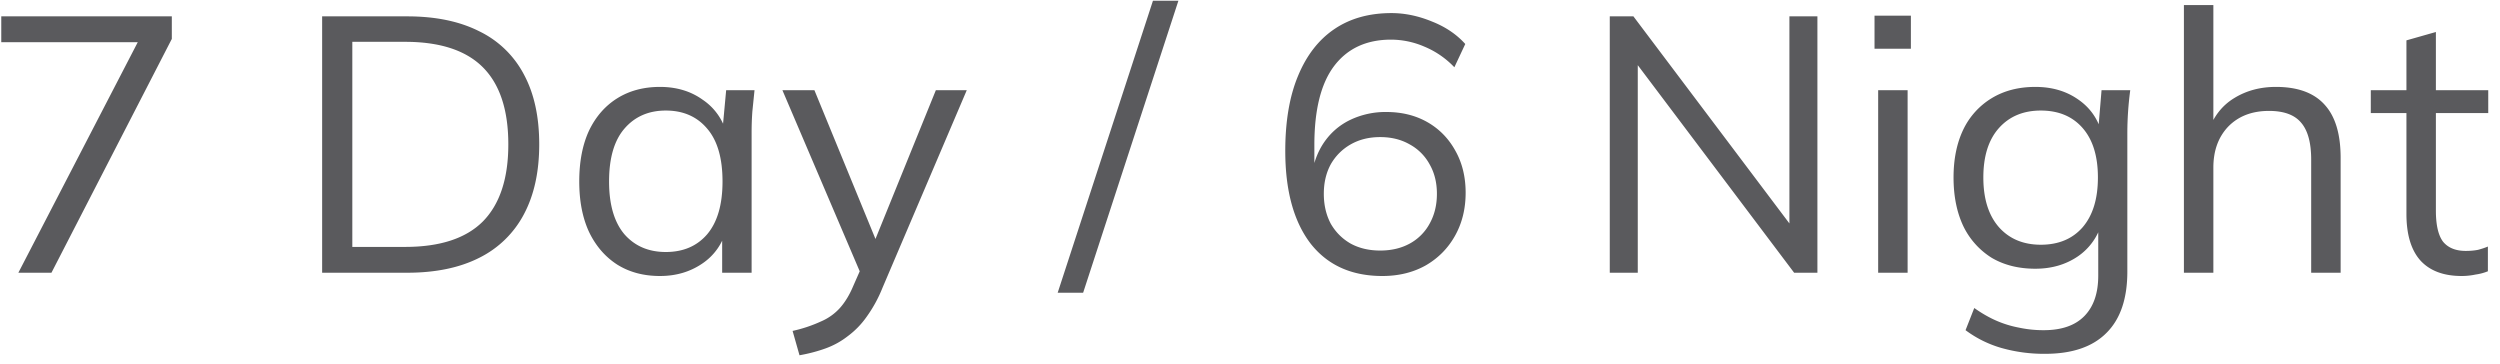 <svg xmlns="http://www.w3.org/2000/svg" width="110" height="16" fill="none" viewBox="0 0 110 16">
  <path fill="#5A5A5D" d="M.808 12 6.36 1.28v.576H.056V.72H7.56v.992L2.264 12H.808Zm13.366 0V.72h3.744c1.248 0 2.304.219 3.168.656a4.36 4.36 0 0 1 1.968 1.904c.448.832.672 1.856.672 3.072 0 1.205-.224 2.23-.672 3.072a4.448 4.448 0 0 1-1.968 1.92c-.864.437-1.92.656-3.168.656h-3.744Zm1.328-1.136h2.32c1.536 0 2.677-.373 3.424-1.12.746-.757 1.12-1.888 1.12-3.392 0-1.515-.374-2.645-1.12-3.392-.747-.747-1.888-1.12-3.424-1.12h-2.32v9.024Zm13.537 1.28c-.715 0-1.339-.165-1.872-.496-.534-.341-.95-.821-1.248-1.44-.288-.619-.432-1.36-.432-2.224 0-.875.144-1.621.432-2.24.298-.619.714-1.093 1.248-1.424.533-.33 1.157-.496 1.872-.496.725 0 1.35.187 1.872.56a2.55 2.55 0 0 1 1.056 1.488h-.192l.176-1.904h1.248l-.096.944c-.022.31-.032.613-.032.912V12h-1.296v-1.888h.176a2.55 2.55 0 0 1-1.056 1.488c-.534.363-1.152.544-1.856.544Zm.256-1.056c.768 0 1.376-.261 1.824-.784.448-.533.672-1.307.672-2.32 0-1.024-.224-1.797-.672-2.32-.448-.533-1.056-.8-1.824-.8-.758 0-1.366.267-1.824.8-.448.523-.672 1.296-.672 2.32 0 1.013.224 1.787.672 2.32.458.523 1.066.784 1.824.784Zm5.883 4.544-.304-1.072a6.081 6.081 0 0 0 1.248-.416 2.37 2.37 0 0 0 .848-.608c.224-.256.416-.576.576-.96l.416-.944-.032.544-3.504-8.208h1.408l2.896 7.056h-.416l2.864-7.056h1.36l-3.712 8.704a5.945 5.945 0 0 1-.704 1.28 3.705 3.705 0 0 1-.832.848c-.288.224-.608.4-.96.528s-.736.23-1.152.304Zm12.48-2.752h-1.12L50.73.032h1.12L47.658 12.88Zm13.166-.736c-1.365 0-2.421-.48-3.168-1.44-.736-.97-1.104-2.325-1.104-4.064 0-1.301.187-2.4.56-3.296.374-.907.907-1.595 1.6-2.064.694-.47 1.53-.704 2.512-.704.587 0 1.179.123 1.776.368.598.235 1.088.565 1.472.992l-.48 1.024a3.852 3.852 0 0 0-1.328-.912 3.714 3.714 0 0 0-1.456-.304c-1.088 0-1.925.39-2.512 1.168-.576.768-.864 1.925-.864 3.472v1.488h-.144c.075-.608.256-1.13.544-1.568.299-.448.688-.79 1.168-1.024a3.594 3.594 0 0 1 1.6-.352c.683 0 1.286.15 1.808.448.523.299.934.72 1.232 1.264.299.533.448 1.147.448 1.84 0 .704-.154 1.333-.464 1.888-.31.555-.741.992-1.296 1.312-.554.31-1.19.464-1.904.464Zm-.096-1.12c.49 0 .923-.101 1.296-.304a2.18 2.18 0 0 0 .88-.88c.214-.384.32-.821.32-1.312 0-.49-.106-.923-.32-1.296a2.184 2.184 0 0 0-.88-.88c-.373-.213-.805-.32-1.296-.32-.49 0-.922.107-1.296.32a2.323 2.323 0 0 0-.88.88c-.202.373-.304.805-.304 1.296 0 .49.102.928.304 1.312.214.373.507.667.88.88.374.203.806.304 1.296.304ZM70.83 12V.72h1.04l7.232 9.6h-.368V.72h1.232V12h-1.024L71.71 2.4h.352V12H70.83Zm11.809 0V3.968h1.296V12h-1.296Zm-.16-9.856V.688h1.6v1.456h-1.6Zm7.508 13.424a6.85 6.85 0 0 1-1.92-.256 4.893 4.893 0 0 1-1.583-.784l.384-.976c.33.235.656.421.976.56.32.139.65.24.992.304a5.08 5.08 0 0 0 1.088.112c.789 0 1.386-.208 1.791-.624.406-.416.608-1.008.608-1.776V9.776h.16a2.62 2.62 0 0 1-1.056 1.504c-.533.363-1.157.544-1.872.544-.736 0-1.376-.16-1.92-.48a3.369 3.369 0 0 1-1.248-1.392c-.287-.608-.431-1.323-.431-2.144 0-.81.144-1.515.431-2.112a3.26 3.26 0 0 1 1.248-1.376c.544-.33 1.184-.496 1.92-.496.726 0 1.35.181 1.872.544.534.363.886.864 1.056 1.504l-.16-.16.145-1.744h1.263a14.357 14.357 0 0 0-.128 1.856v6.128c0 1.195-.309 2.096-.927 2.704-.609.608-1.505.912-2.689.912Zm-.191-4.8c.778 0 1.391-.256 1.84-.768.448-.523.672-1.253.672-2.192 0-.939-.225-1.664-.673-2.176-.448-.512-1.06-.768-1.84-.768-.767 0-1.38.256-1.84.768-.458.512-.688 1.237-.688 2.176 0 .939.23 1.67.689 2.192.458.512 1.072.768 1.84.768ZM96.092 12V.224h1.296v5.52h-.208c.224-.63.597-1.104 1.12-1.424.534-.33 1.147-.496 1.84-.496.96 0 1.675.261 2.144.784.469.512.704 1.29.704 2.336V12h-1.296V7.024c0-.747-.149-1.29-.448-1.632-.288-.341-.757-.512-1.408-.512-.746 0-1.344.23-1.792.688-.437.459-.656 1.061-.656 1.808V12h-1.296Zm12.223.144c-.789 0-1.392-.224-1.808-.672-.416-.459-.624-1.147-.624-2.064V4.976h-1.568V3.968h1.568V1.776l1.296-.368v2.56h2.304v1.008h-2.304v4.288c0 .64.107 1.099.32 1.376.224.267.555.4.992.4.203 0 .384-.016.544-.048.16-.043.304-.09.432-.144v1.088a2.229 2.229 0 0 1-.544.144 2.942 2.942 0 0 1-.608.064Z"/>
</svg>
